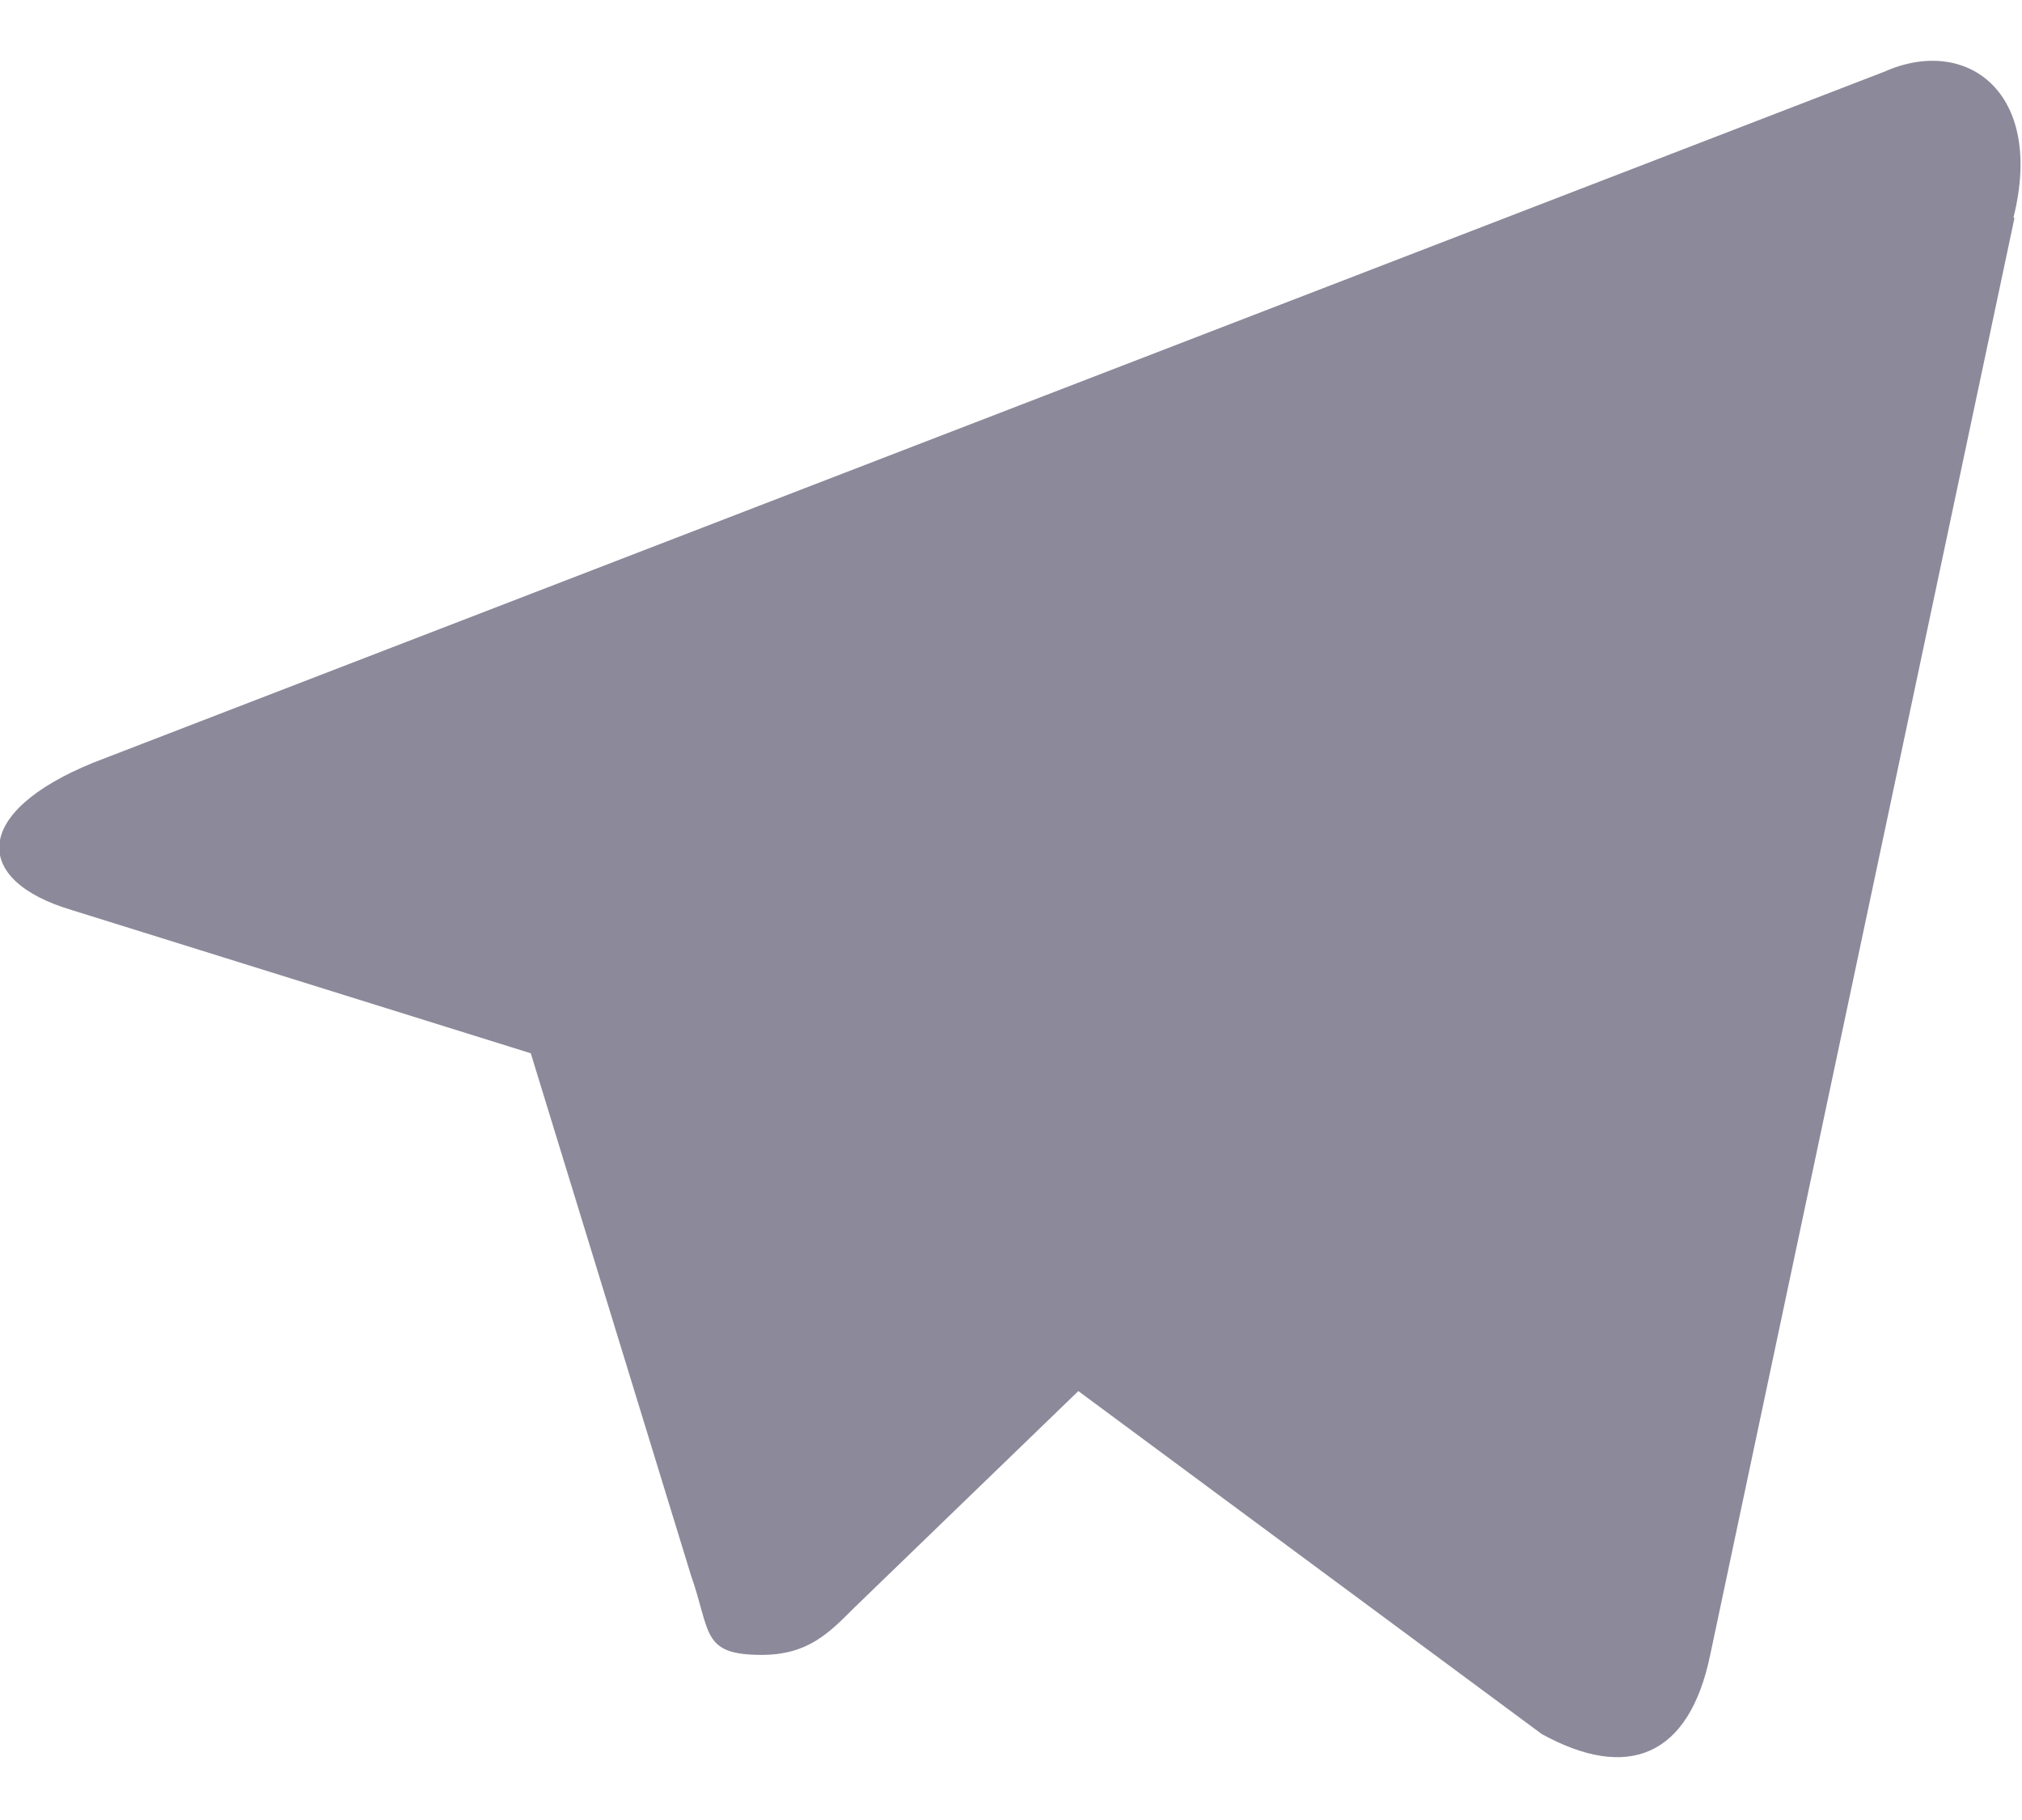 <svg width="20" height="18" viewbox="0 0 20 18" fill="none" xmlns="http://www.w3.org/2000/svg">
<path d="M19.925 2.158L16.916 16.367C16.708 17.375 16.1 17.617 15.25 17.15L10.666 13.758L8.45 15.9C8.2 16.15 7.991 16.367 7.533 16.367C6.933 16.367 7.033 16.142 6.833 15.575L5.25 10.417L0.708 9C-0.275 8.708 -0.284 8.033 0.925 7.542L18.641 0.708C19.45 0.35 20.225 0.908 19.916 2.15L19.925 2.158Z" fill="#8C899A"/>
</svg>

